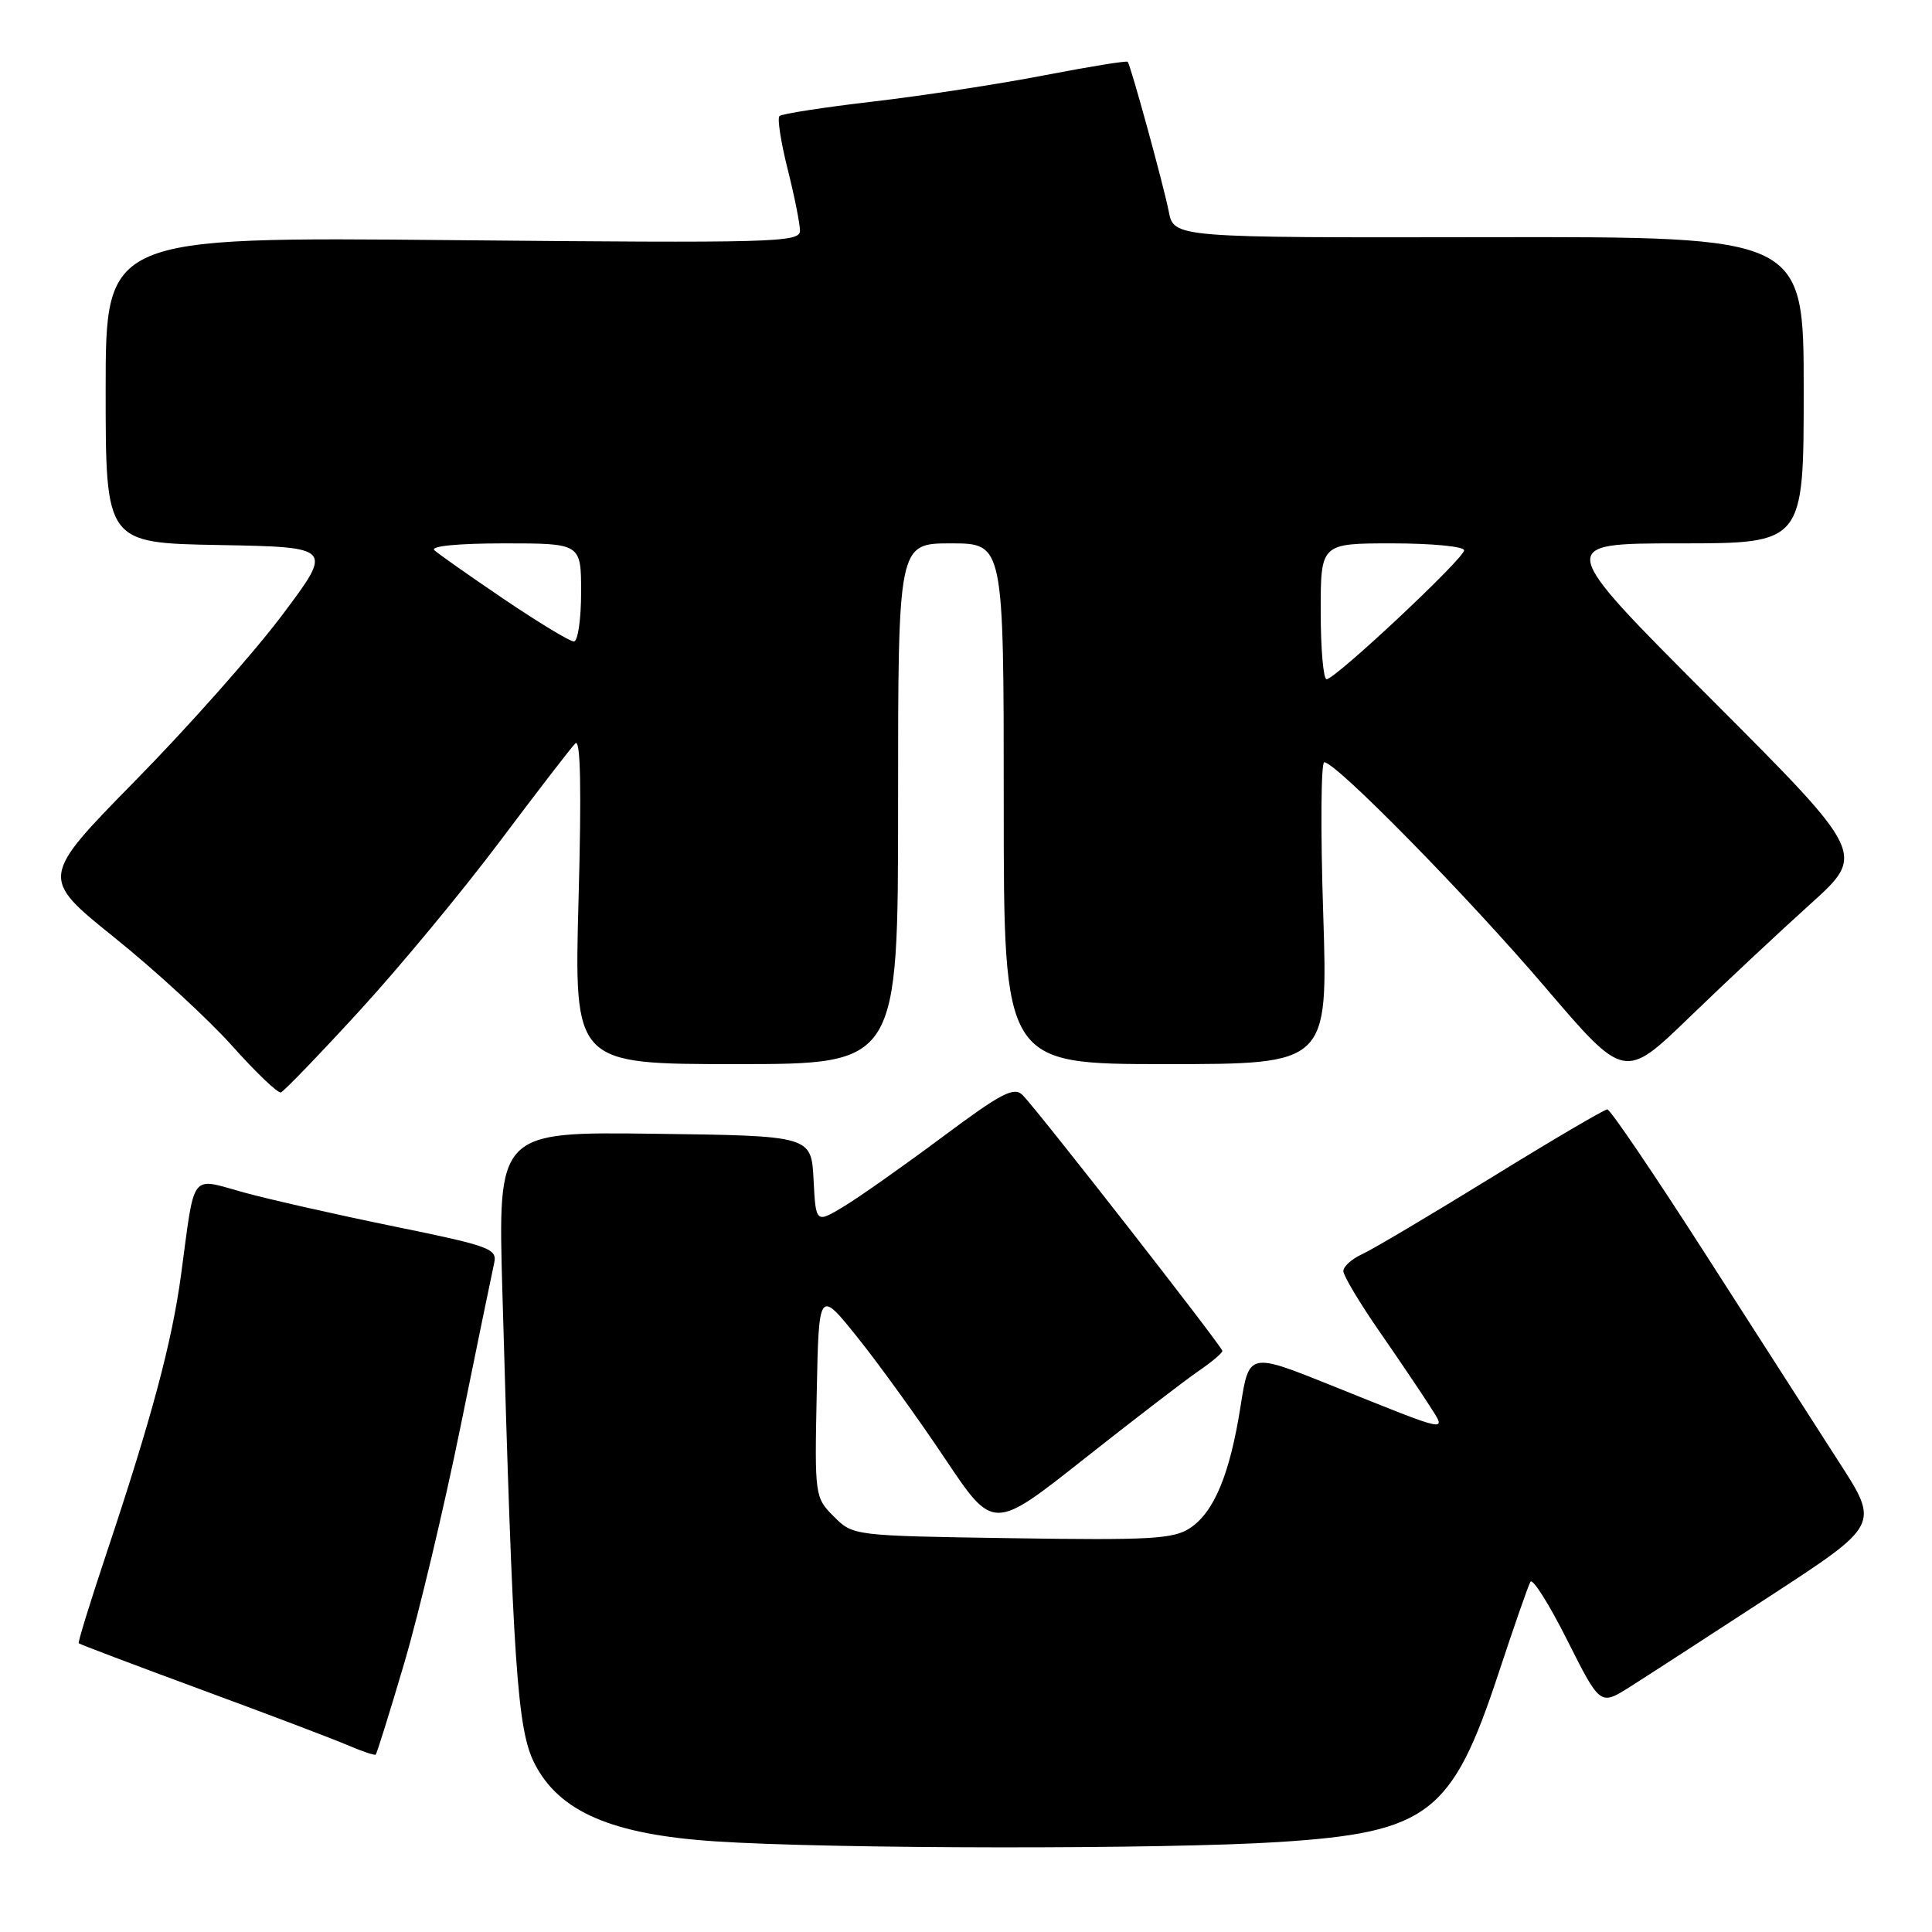 <?xml version="1.0" encoding="UTF-8" standalone="no"?>
<!DOCTYPE svg PUBLIC "-//W3C//DTD SVG 1.1//EN" "http://www.w3.org/Graphics/SVG/1.1/DTD/svg11.dtd" >
<svg xmlns="http://www.w3.org/2000/svg" xmlns:xlink="http://www.w3.org/1999/xlink" version="1.1" viewBox="0 0 256 256">
 <g >
 <path fill="currentColor"
d=" M 169.58 244.07 C 189.21 242.80 192.41 240.35 198.52 221.85 C 200.58 215.61 202.50 210.09 202.79 209.59 C 203.08 209.09 205.28 212.58 207.67 217.34 C 212.03 226.01 212.03 226.01 215.97 223.52 C 218.14 222.15 226.47 216.75 234.48 211.53 C 249.04 202.04 249.04 202.04 243.70 193.77 C 240.77 189.22 232.82 176.84 226.03 166.25 C 219.24 155.66 213.37 147.00 212.98 147.00 C 212.59 147.00 205.67 151.06 197.62 156.03 C 189.56 160.99 181.85 165.57 180.48 166.19 C 179.12 166.81 178.00 167.82 178.00 168.42 C 178.00 169.03 180.14 172.61 182.75 176.38 C 185.36 180.15 188.36 184.59 189.41 186.24 C 191.72 189.87 192.39 190.00 176.43 183.58 C 165.50 179.19 165.50 179.19 164.38 186.34 C 162.96 195.36 160.87 200.39 157.65 202.50 C 155.46 203.93 152.32 204.10 134.08 203.82 C 113.05 203.50 113.04 203.50 110.49 200.95 C 107.97 198.43 107.94 198.22 108.22 184.61 C 108.50 170.82 108.50 170.82 113.67 177.27 C 116.51 180.82 121.71 188.02 125.22 193.28 C 131.61 202.83 131.61 202.83 143.56 193.38 C 150.13 188.19 156.96 182.94 158.74 181.72 C 160.53 180.50 161.98 179.28 161.97 179.00 C 161.95 178.43 137.60 147.24 135.52 145.12 C 134.37 143.95 132.74 144.79 124.83 150.69 C 119.70 154.51 113.84 158.64 111.80 159.87 C 108.10 162.10 108.10 162.10 107.80 156.30 C 107.50 150.50 107.50 150.50 86.73 150.23 C 65.96 149.96 65.96 149.96 66.57 171.23 C 67.97 220.81 68.54 229.18 70.83 233.67 C 74.10 240.08 81.09 243.09 94.80 243.99 C 110.23 245.01 154.29 245.06 169.58 244.07 Z  M 53.56 220.39 C 55.49 213.85 58.85 199.72 61.03 189.00 C 63.21 178.28 65.21 168.56 65.47 167.41 C 65.92 165.46 65.01 165.12 52.23 162.51 C 44.68 160.97 35.72 158.94 32.32 158.01 C 25.11 156.02 25.86 155.05 24.00 168.85 C 22.79 177.85 20.11 187.85 14.05 206.00 C 11.94 212.32 10.31 217.61 10.43 217.74 C 10.55 217.87 17.81 220.62 26.57 223.85 C 35.33 227.08 44.08 230.39 46.00 231.22 C 47.92 232.04 49.62 232.62 49.78 232.50 C 49.93 232.38 51.63 226.93 53.56 220.39 Z  M 47.58 134.00 C 52.88 128.22 61.27 118.10 66.22 111.50 C 71.18 104.90 75.68 99.05 76.24 98.50 C 76.93 97.82 77.06 104.57 76.66 119.25 C 76.07 141.00 76.07 141.00 97.54 141.00 C 119.00 141.00 119.00 141.00 119.00 106.50 C 119.00 72.00 119.00 72.00 126.00 72.00 C 133.00 72.00 133.00 72.00 133.00 106.50 C 133.00 141.00 133.00 141.00 154.49 141.00 C 175.97 141.00 175.97 141.00 175.33 121.00 C 174.97 110.00 175.04 101.00 175.47 101.00 C 177.02 101.00 194.42 118.72 204.74 130.81 C 215.25 143.11 215.25 143.11 223.88 134.77 C 228.62 130.19 235.82 123.45 239.87 119.80 C 247.24 113.16 247.24 113.16 226.69 92.58 C 206.13 72.00 206.13 72.00 222.57 72.00 C 239.00 72.00 239.00 72.00 239.00 51.68 C 239.00 31.36 239.00 31.36 197.27 31.43 C 155.54 31.50 155.54 31.50 154.86 28.00 C 154.21 24.65 149.87 8.83 149.43 8.19 C 149.31 8.02 144.33 8.83 138.36 9.98 C 132.39 11.14 122.17 12.70 115.66 13.46 C 109.15 14.22 103.58 15.08 103.28 15.38 C 102.98 15.68 103.47 18.85 104.37 22.42 C 105.27 25.99 106.00 29.66 106.00 30.58 C 106.00 32.13 102.50 32.22 60.00 31.82 C 14.00 31.39 14.00 31.39 14.00 51.67 C 14.00 71.95 14.00 71.95 29.08 72.22 C 44.15 72.50 44.15 72.50 37.39 81.50 C 33.68 86.45 24.94 96.31 17.97 103.40 C 5.31 116.30 5.31 116.30 15.16 124.23 C 20.58 128.58 27.59 135.04 30.75 138.57 C 33.91 142.11 36.82 144.89 37.22 144.75 C 37.62 144.61 42.28 139.78 47.58 134.00 Z  M 175.00 81.00 C 175.00 72.00 175.00 72.00 184.50 72.00 C 189.72 72.00 194.00 72.41 194.00 72.92 C 194.00 74.00 176.93 90.00 175.78 90.00 C 175.35 90.00 175.00 85.95 175.00 81.00 Z  M 66.79 79.40 C 62.23 76.31 58.07 73.39 57.55 72.90 C 56.99 72.36 60.75 72.00 66.80 72.00 C 77.00 72.00 77.00 72.00 77.00 78.50 C 77.00 82.08 76.57 85.00 76.04 85.00 C 75.51 85.00 71.35 82.48 66.79 79.40 Z "/>
</g>
</svg>